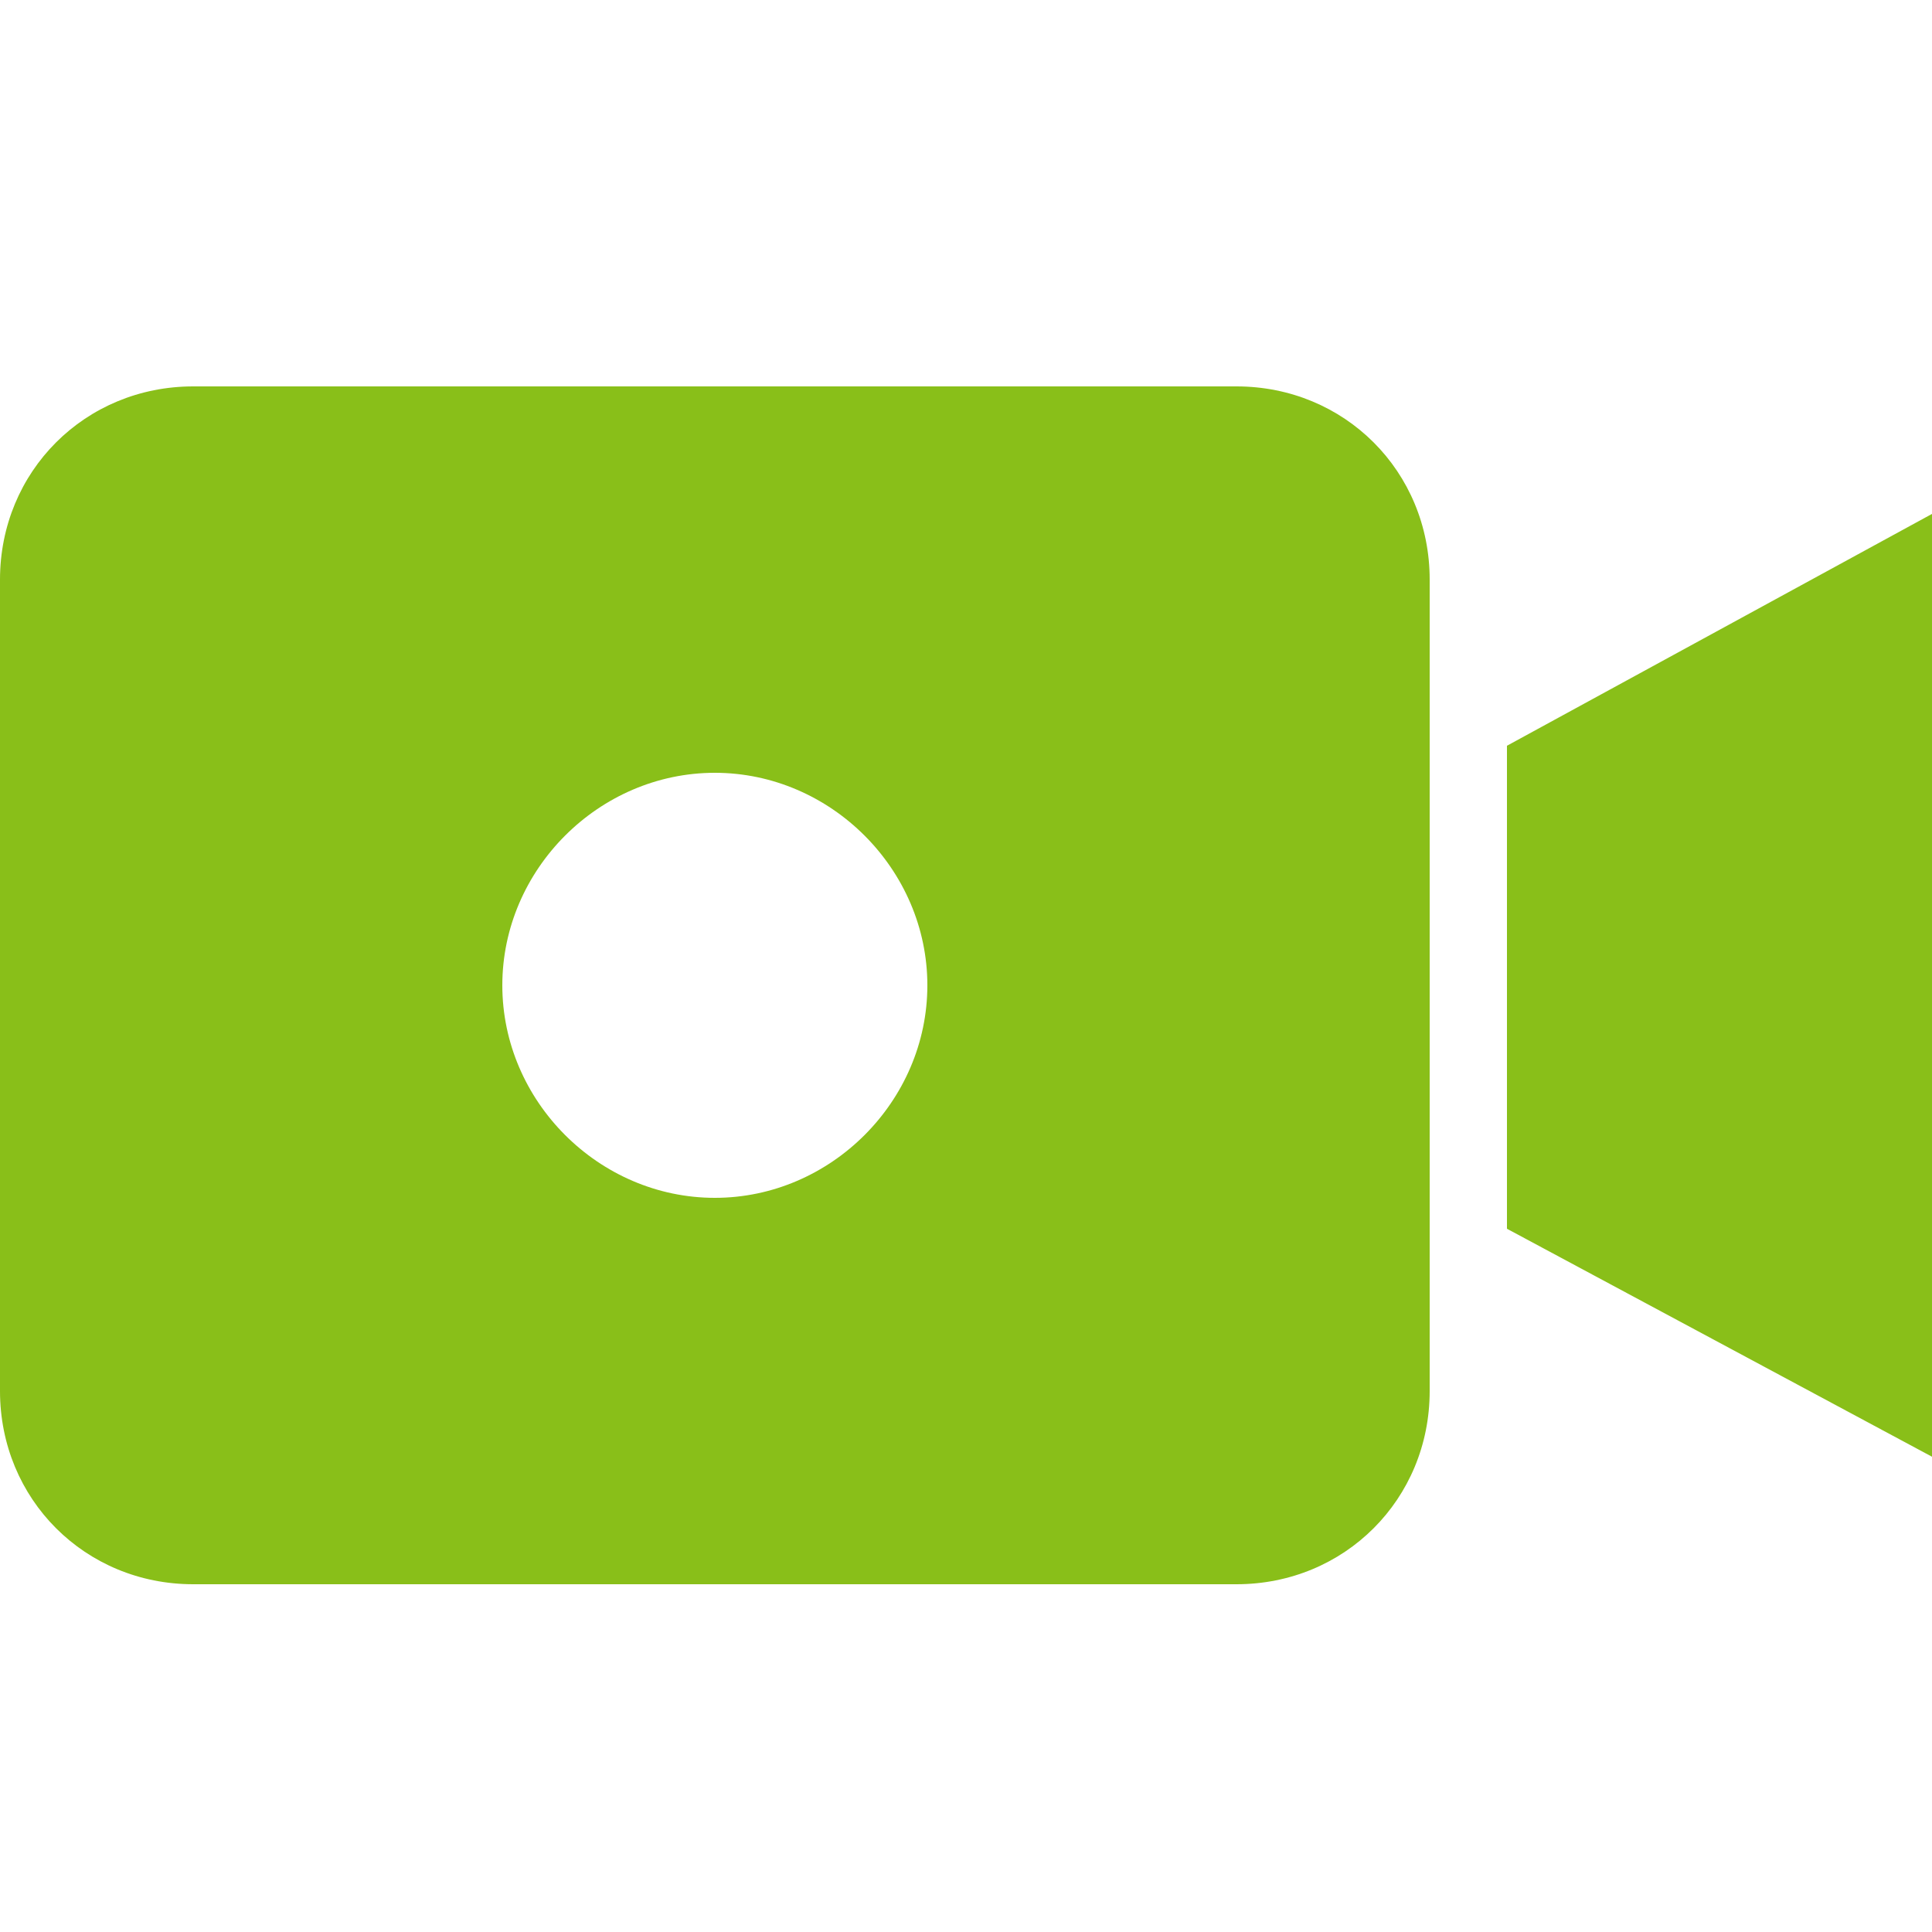 <svg xmlns="http://www.w3.org/2000/svg" xmlns:xlink="http://www.w3.org/1999/xlink" viewBox="0,0,256,256" width="50px" height="50px" fill-rule="nonzero"><g fill="#89bf19" fill-rule="nonzero" stroke="none" stroke-width="1" stroke-linecap="butt" stroke-linejoin="miter" stroke-miterlimit="10" stroke-dasharray="" stroke-dashoffset="0" font-family="none" font-weight="none" font-size="none" text-anchor="none" style="mix-blend-mode: normal"><g transform="scale(5.12,5.12)"><path d="M50,13.3v24.4l-11,-5.9v-12.5zM32,10h-27c-2.8,0 -5,2.2 -5,5v21c0,2.8 2.2,5 5,5h27c2.8,0 5,-2.2 5,-5v-21c0,-2.8 -2.2,-5 -5,-5zM24,25.5c0,3 -2.5,5.5 -5.5,5.5c-3,0 -5.5,-2.5 -5.5,-5.5c0,-3 2.5,-5.5 5.5,-5.5c3,0 5.5,2.5 5.5,5.5z"></path></g></g></svg>